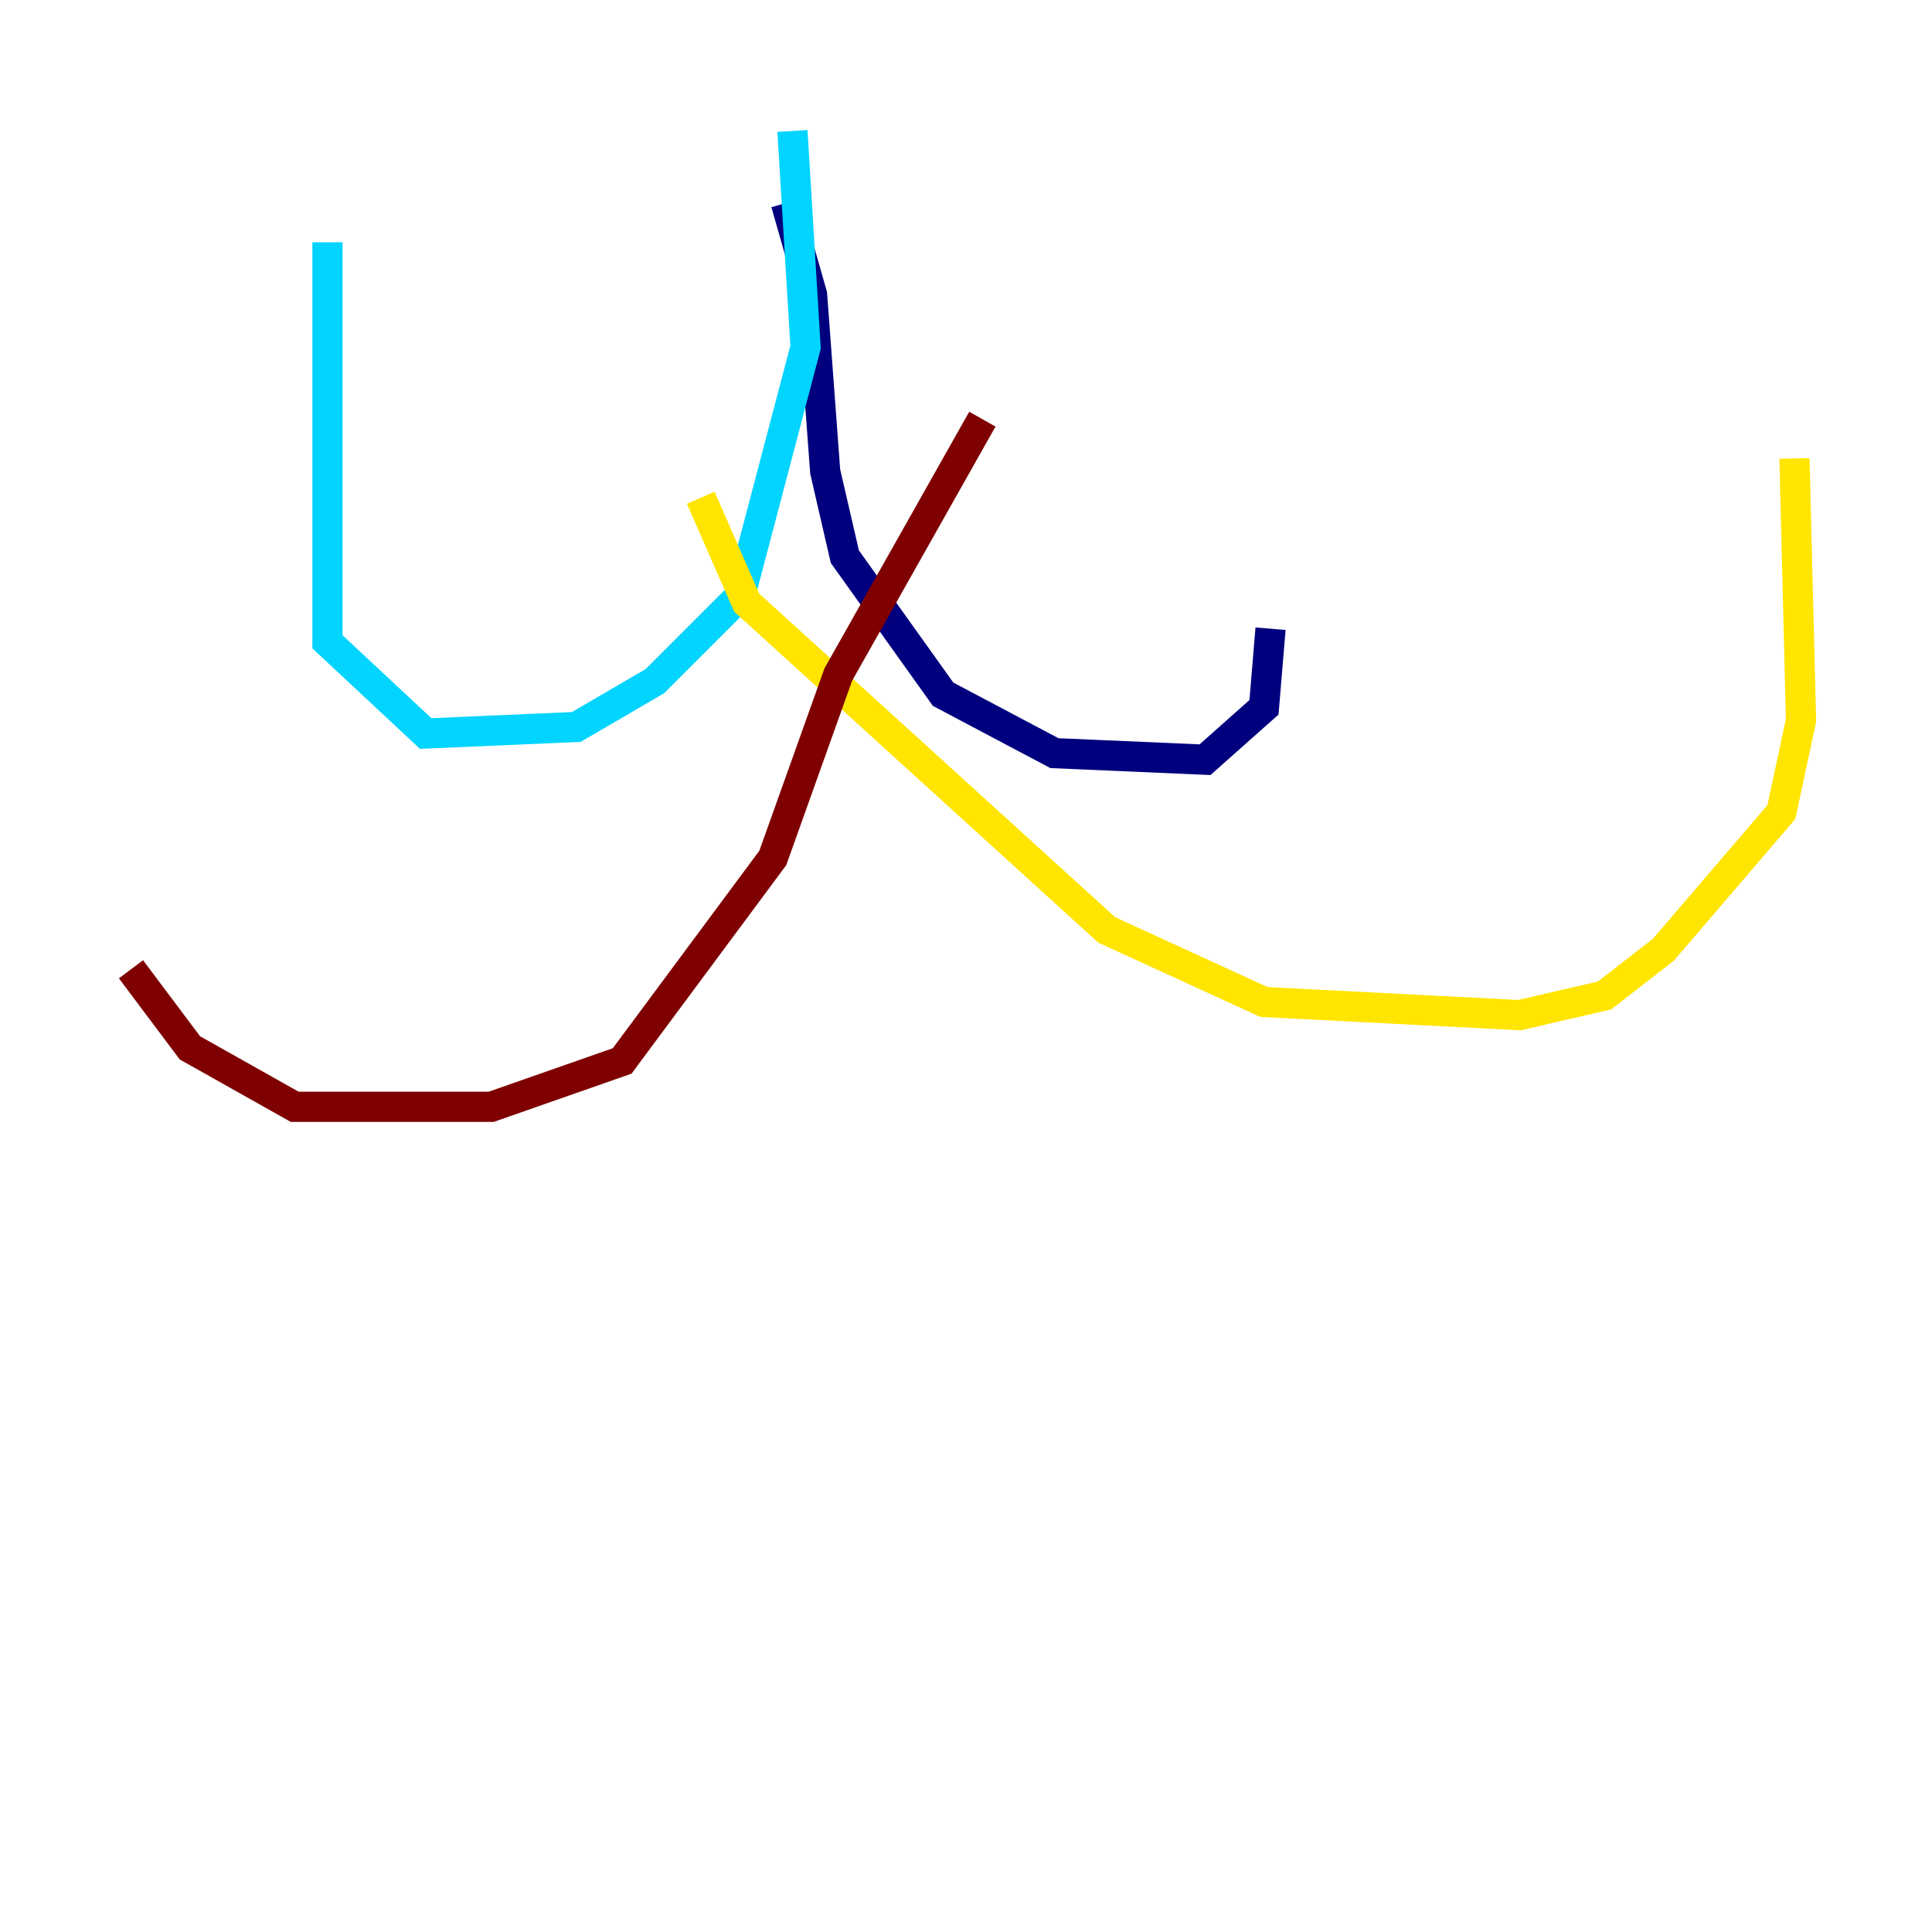 <?xml version="1.0" encoding="utf-8" ?>
<svg baseProfile="tiny" height="128" version="1.2" viewBox="0,0,128,128" width="128" xmlns="http://www.w3.org/2000/svg" xmlns:ev="http://www.w3.org/2001/xml-events" xmlns:xlink="http://www.w3.org/1999/xlink"><defs /><polyline fill="none" points="52.068,13.451 53.803,19.525 54.671,31.241 55.973,36.881 62.481,45.993 69.858,49.898 79.837,50.332 83.742,46.861 84.176,41.654" stroke="#00007f" stroke-width="2" /><polyline fill="none" points="52.502,8.678 53.37,22.997 49.031,39.485 43.39,45.125 38.183,48.163 28.203,48.597 21.695,42.522 21.695,16.054" stroke="#00d4ff" stroke-width="2" /><polyline fill="none" points="46.427,32.976 49.464,39.919 73.329,61.614 83.742,66.386 100.664,67.254 106.305,65.953 110.21,62.915 118.02,53.803 119.322,47.729 118.888,30.373" stroke="#ffe500" stroke-width="2" /><polyline fill="none" points="65.085,27.77 55.539,44.691 51.2,56.841 41.22,70.291 32.542,73.329 19.525,73.329 12.583,69.424 8.678,64.217" stroke="#7f0000" stroke-width="2" /></svg>